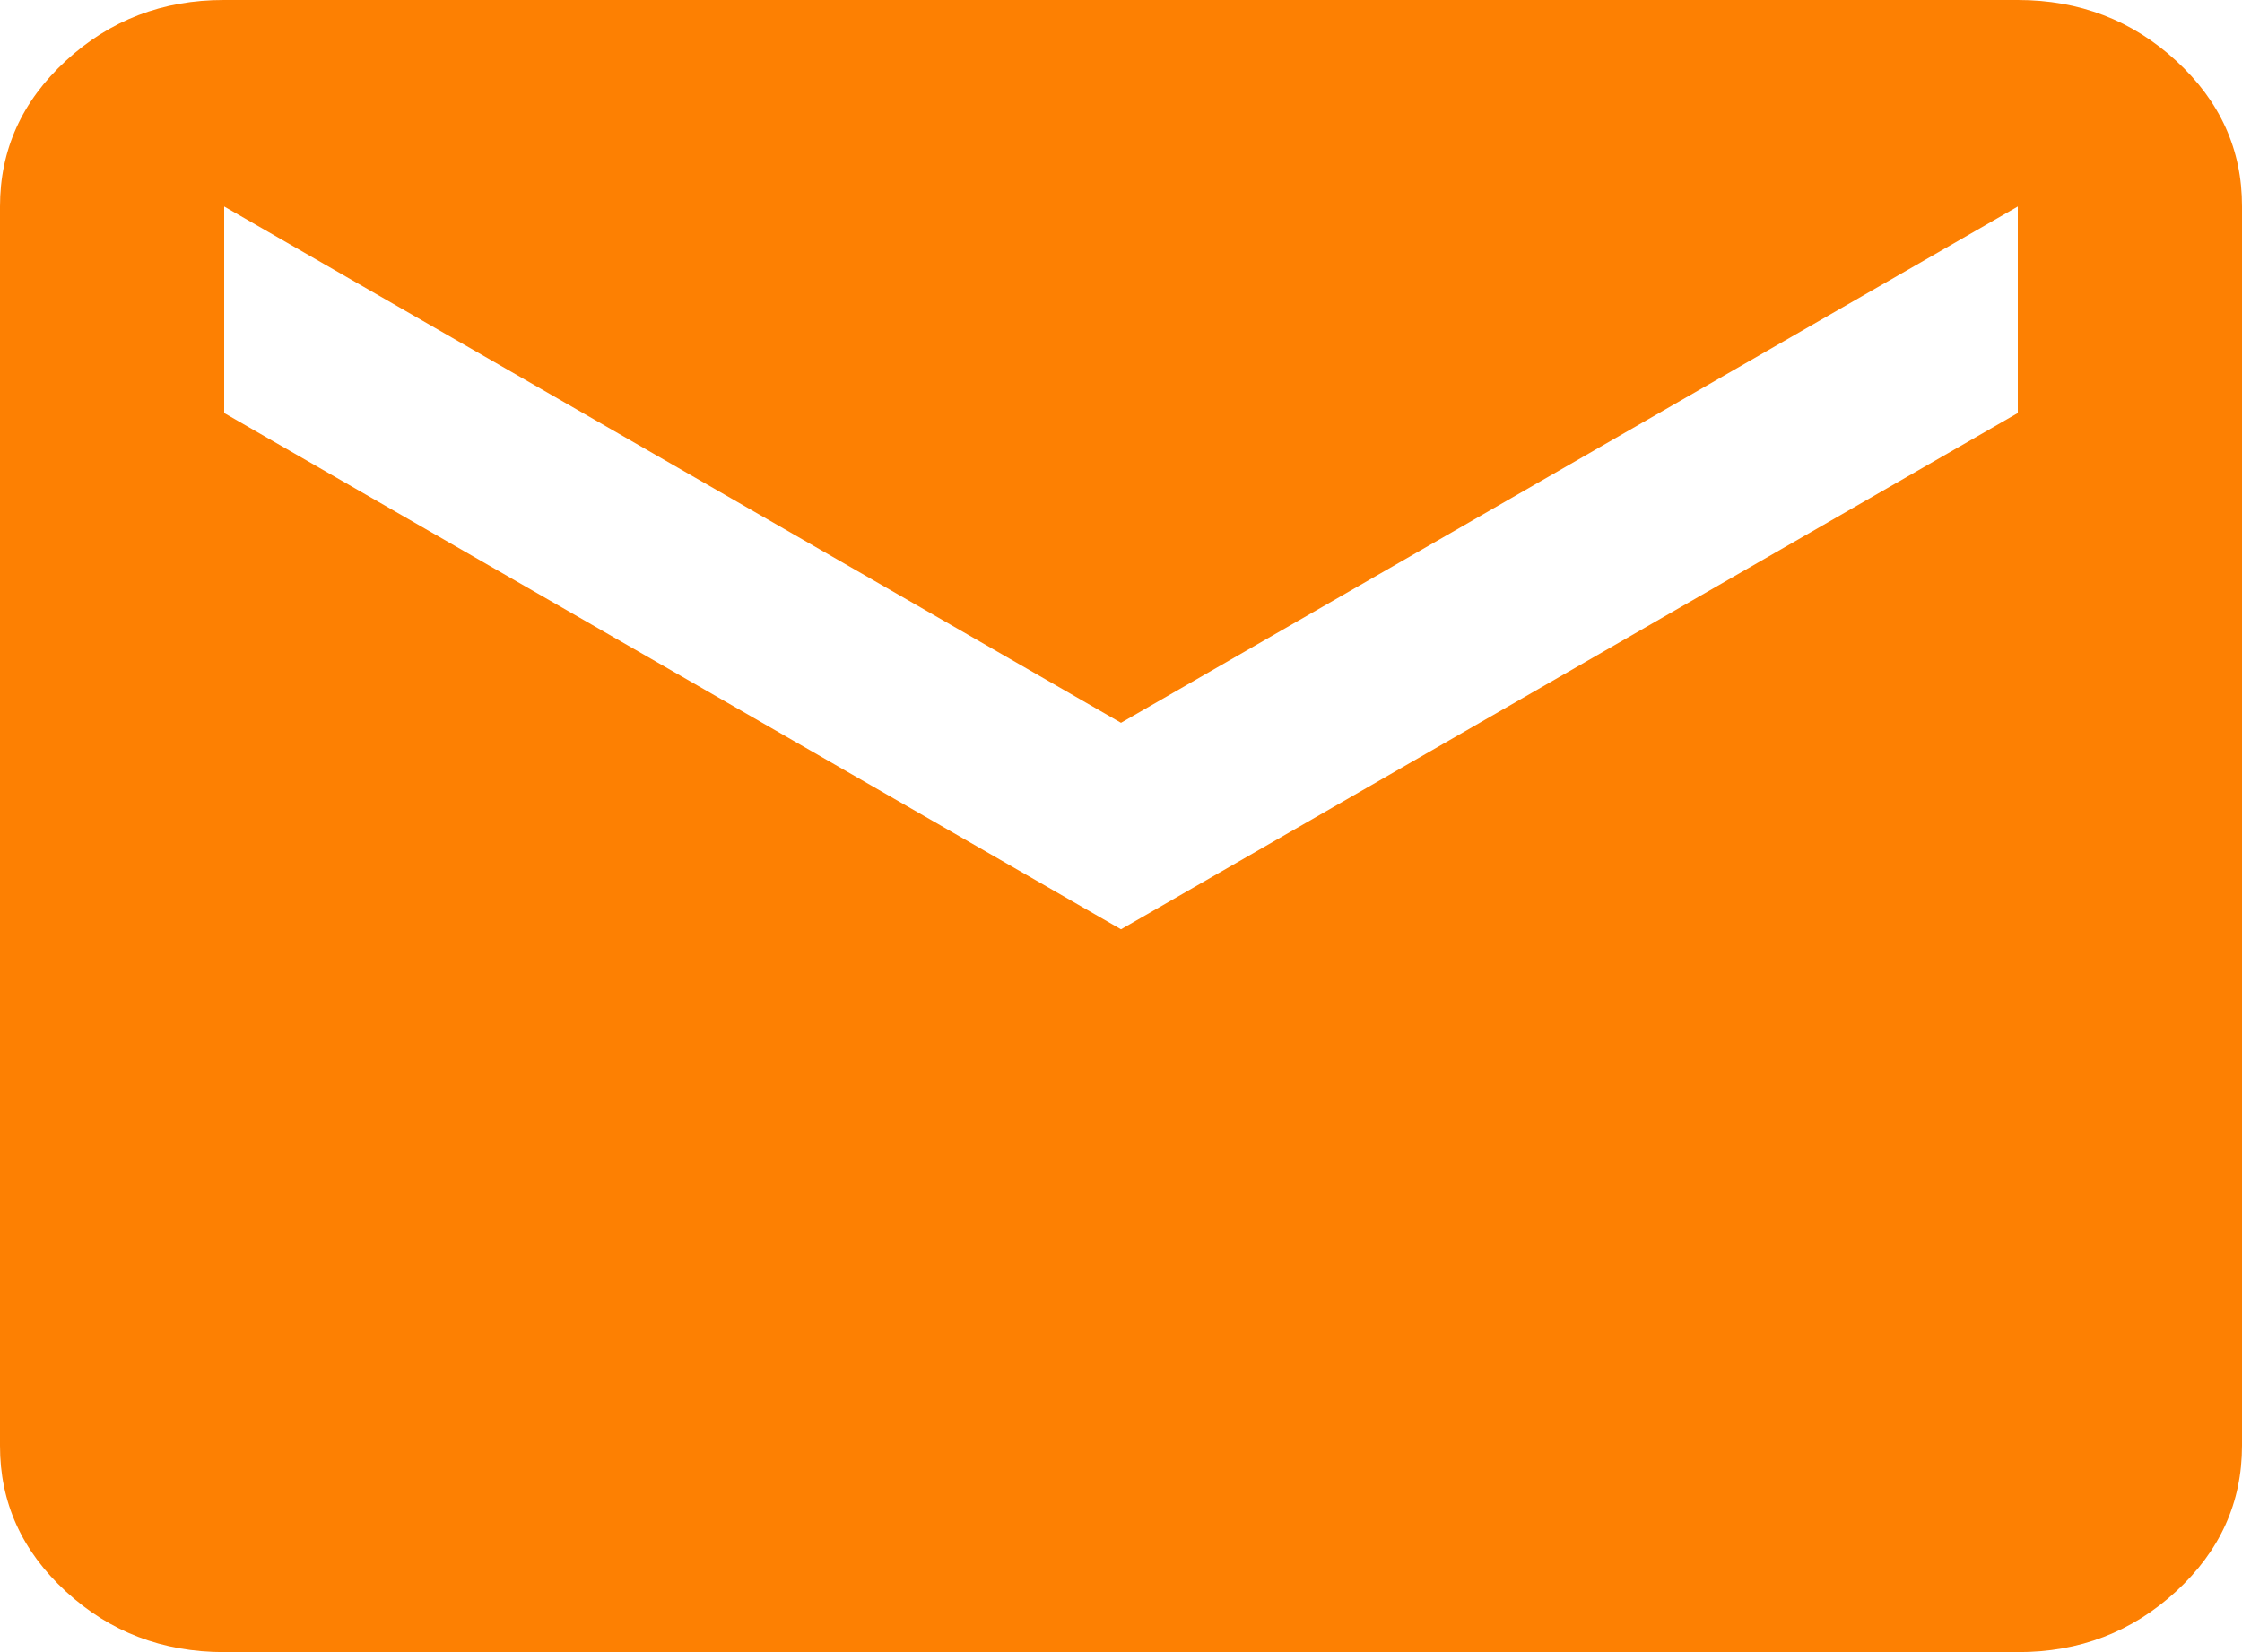 <svg width="19" height="14" viewBox="0 0 19 14" fill="none" xmlns="http://www.w3.org/2000/svg">
<path d="M1.9 14C1.377 14 0.93 13.829 0.558 13.486C0.185 13.143 -0.001 12.731 1.6129e-06 12.25V1.75C1.6129e-06 1.269 0.186 0.857 0.559 0.514C0.931 0.171 1.378 -0.001 1.9 1.48557e-06H17.1C17.622 1.48557e-06 18.07 0.172 18.442 0.515C18.815 0.858 19.001 1.269 19 1.75V12.25C19 12.731 18.814 13.143 18.441 13.486C18.069 13.829 17.622 14.001 17.1 14H1.9ZM9.5 7.875L17.1 3.5V1.75L9.5 6.125L1.9 1.75V3.5L9.5 7.875Z" fill="#FD8002"/>
</svg>
